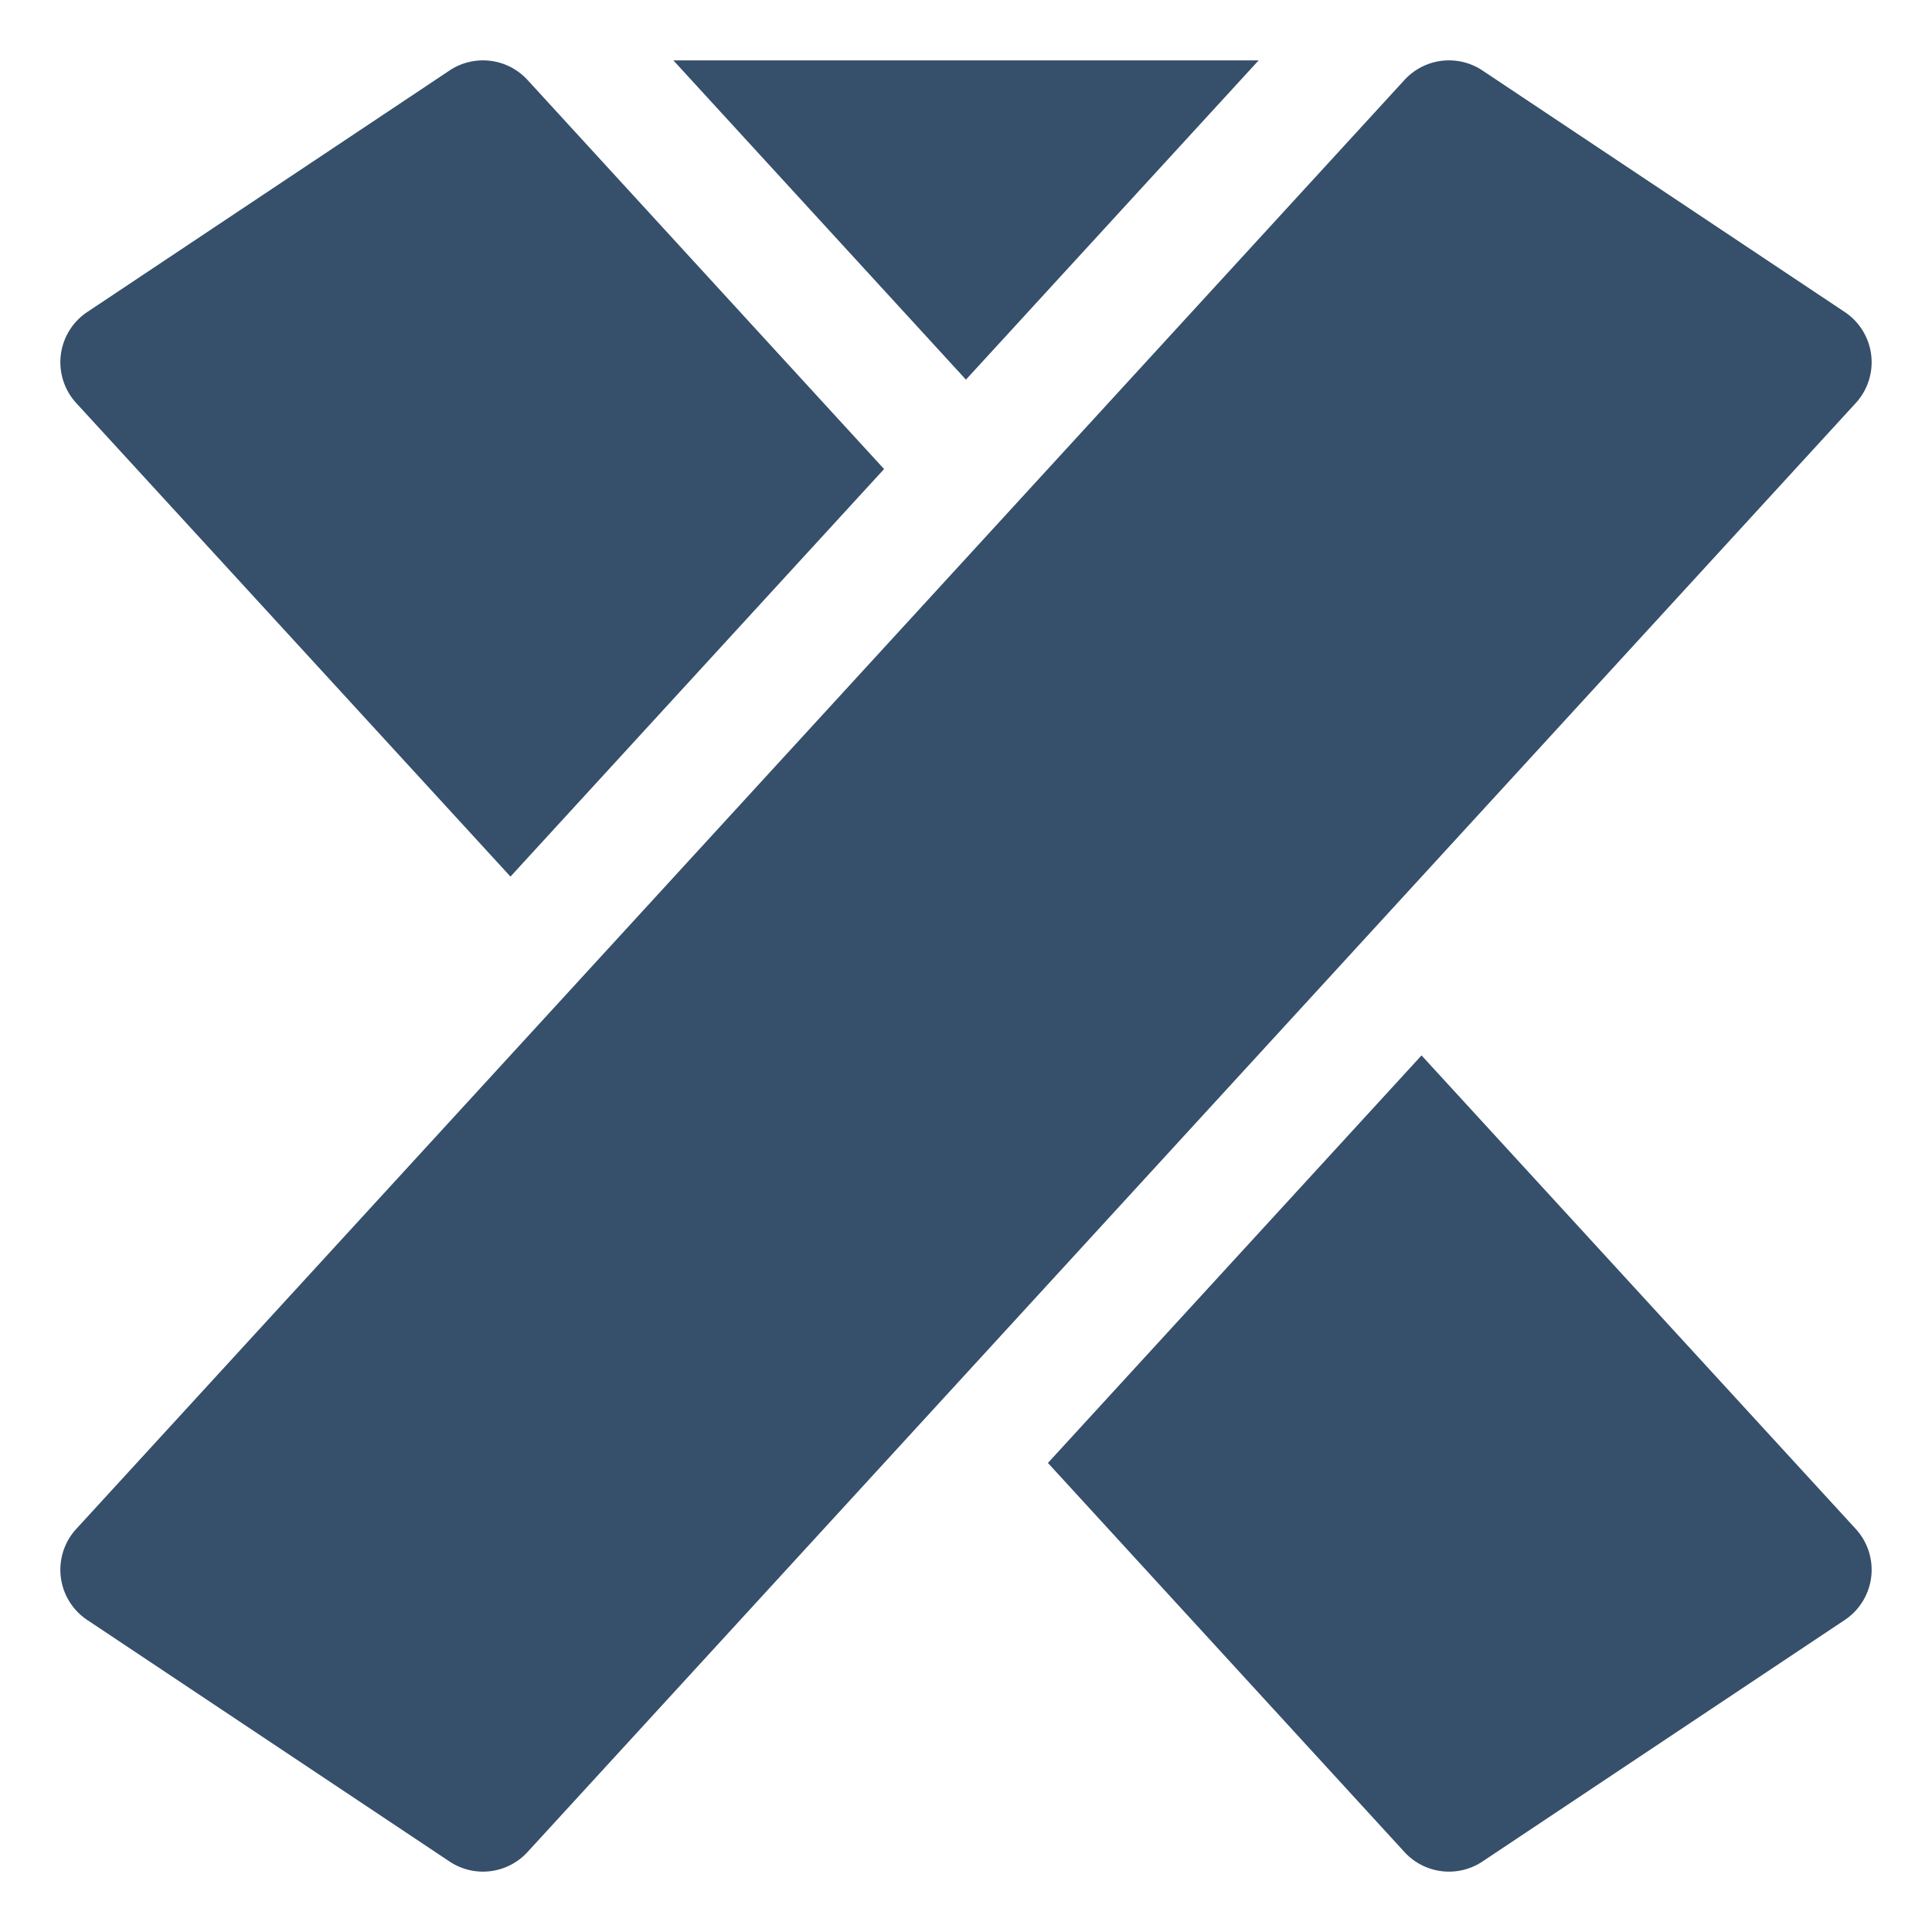 <svg xmlns="http://www.w3.org/2000/svg" viewBox="0 0 32 32"><title>hiv ribbon</title><g id="hiv_ribbon" data-name="hiv ribbon"><rect width="32" height="32" style="fill:none"/><polygon points="20.847 1 11.153 1 15.999 6.288 20.847 1" style="fill:#364f6b"/><path d="M8.737,1.324a1,1,0,0,0-1.292-.156l-6,4a1,1,0,0,0-.182,1.508l7.192,7.843,6.188-6.75Z" style="fill:#364f6b"/><path d="M23.263,30.676a1,1,0,0,0,1.292.156l6-4a1,1,0,0,0,.182-1.508l-7.192-7.843-6.188,6.75Z" style="fill:#364f6b"/><path d="M30.555,5.168l-6-4a1,1,0,0,0-1.292.156l-22,24A1,1,0,0,0,1.445,26.832l6,4a1,1,0,0,0,1.292-.156l22-24A1,1,0,0,0,30.555,5.168Z" style="fill:#364f6b"/></g></svg>